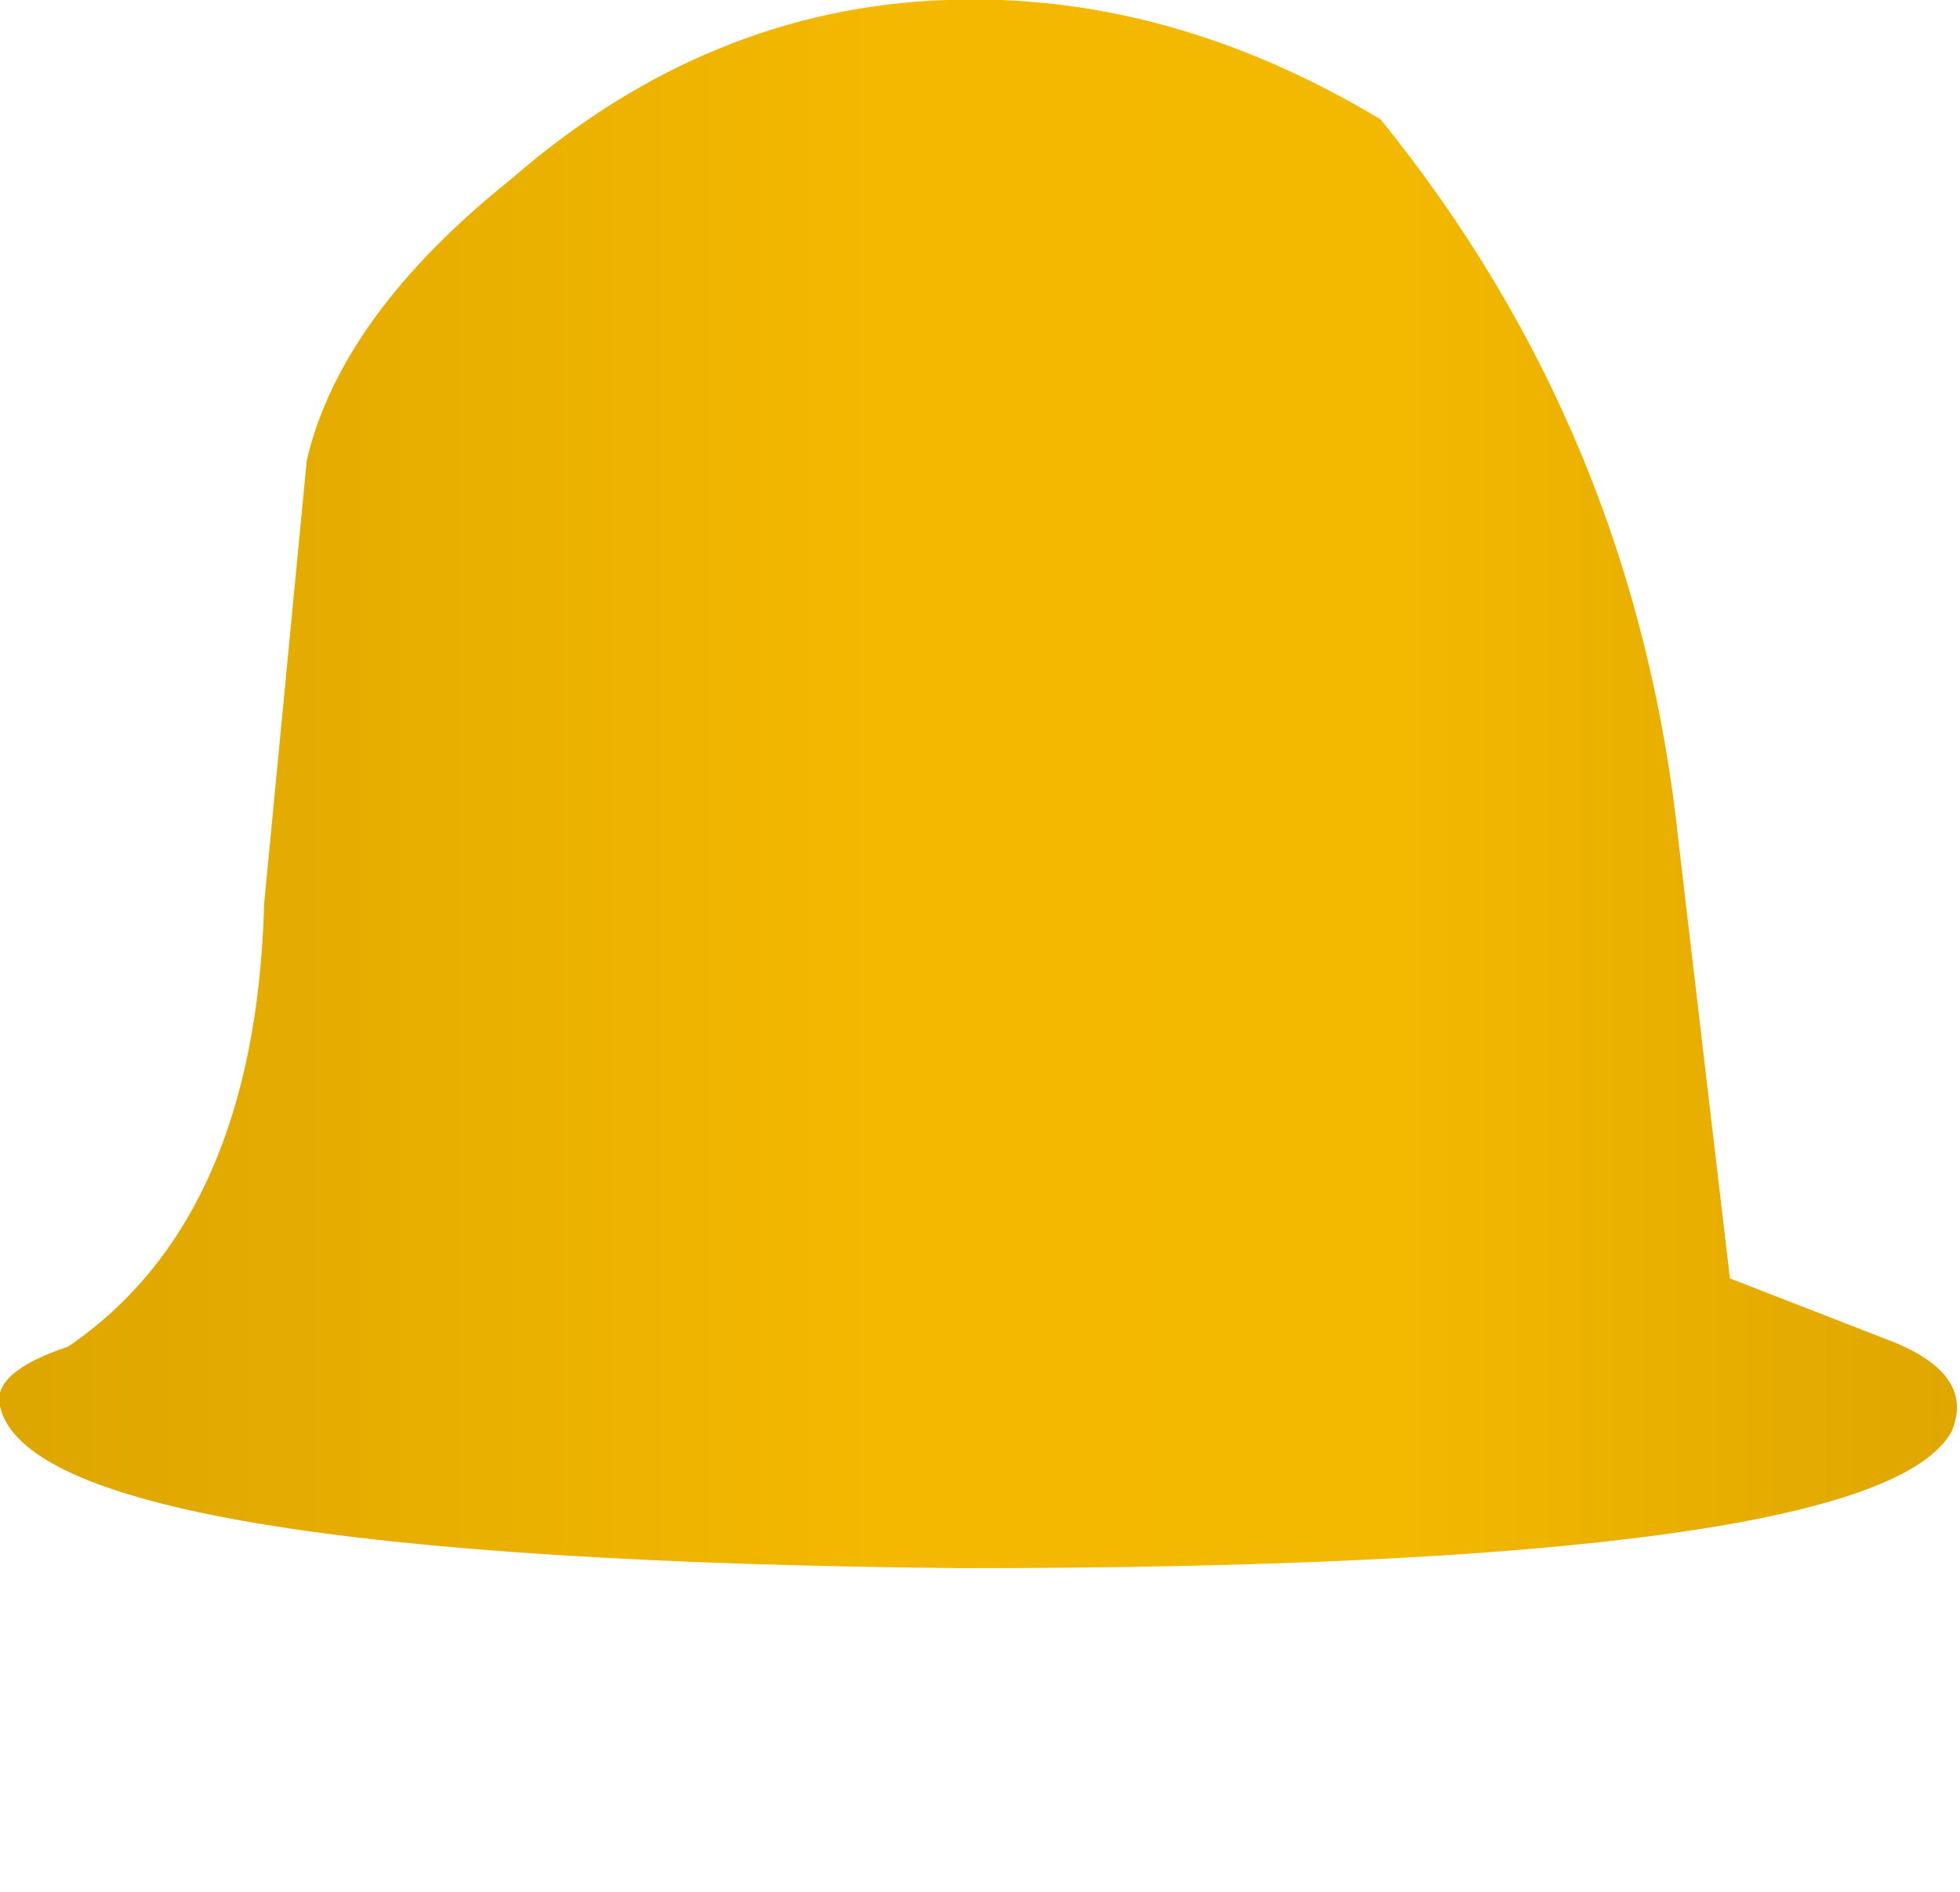 <?xml version="1.0" encoding="UTF-8" standalone="no"?>
<svg xmlns:xlink="http://www.w3.org/1999/xlink" height="11.1px" width="11.5px" xmlns="http://www.w3.org/2000/svg">
  <g transform="matrix(1.0, 0.0, 0.0, 1.0, 5.55, 0.05)">
    <path d="M-5.55 8.2 Q-5.35 9.1 0.1 9.15 5.45 9.15 5.9 8.35 6.05 8.0 5.5 7.8 L4.6 7.45 4.3 4.9 Q4.05 2.5 2.55 0.65 1.3 -0.1 0.0 -0.05 -1.4 0.0 -2.55 1.0 -3.55 1.8 -3.75 2.65 L-4.0 5.25 Q-4.05 7.1 -5.15 7.85 -5.6 8.0 -5.55 8.2" fill="url(#gradient0)" fill-rule="evenodd" stroke="none">
      <animate attributeName="d" dur="2s" repeatCount="indefinite" values="M-5.55 8.2 Q-5.35 9.1 0.1 9.15 5.45 9.15 5.9 8.35 6.05 8.0 5.5 7.8 L4.6 7.45 4.3 4.9 Q4.05 2.5 2.55 0.65 1.3 -0.1 0.0 -0.05 -1.4 0.0 -2.55 1.0 -3.55 1.8 -3.75 2.65 L-4.0 5.25 Q-4.05 7.1 -5.15 7.85 -5.6 8.0 -5.55 8.2;M-5.55 9.9 Q-5.35 11.0 0.1 11.05 5.45 11.05 5.9 10.05 6.05 9.65 5.5 9.45 L4.6 8.95 4.3 5.95 Q4.05 3.05 2.55 0.8 1.3 -0.1 0.0 -0.05 -1.4 0.0 -2.55 1.2 -3.55 2.2 -3.75 3.2 L-4.0 6.3 Q-4.05 8.6 -5.15 9.5 -5.35 9.7 -5.55 9.9"/>
    </path>
    <path d="M-5.55 8.2 Q-5.6 8.0 -5.15 7.85 -4.05 7.1 -4.0 5.25 L-3.75 2.65 Q-3.55 1.8 -2.55 1.0 -1.4 0.0 0.0 -0.05 1.3 -0.1 2.55 0.65 4.05 2.5 4.3 4.9 L4.6 7.45 5.5 7.8 Q6.05 8.0 5.9 8.35 5.45 9.15 0.1 9.15 -5.35 9.1 -5.55 8.2" fill="none" stroke="#000000" stroke-linecap="round" stroke-linejoin="round" stroke-opacity="0.0" stroke-width="1.0">
      <animate attributeName="stroke" dur="2s" repeatCount="indefinite" values="#000000;#000001"/>
      <animate attributeName="stroke-width" dur="2s" repeatCount="indefinite" values="0.0;0.0"/>
      <animate attributeName="fill-opacity" dur="2s" repeatCount="indefinite" values="0.0;0.0"/>
      <animate attributeName="d" dur="2s" repeatCount="indefinite" values="M-5.55 8.2 Q-5.6 8.0 -5.15 7.85 -4.05 7.1 -4.0 5.25 L-3.75 2.65 Q-3.55 1.8 -2.55 1.0 -1.4 0.0 0.0 -0.05 1.3 -0.1 2.55 0.65 4.05 2.5 4.3 4.9 L4.6 7.45 5.5 7.8 Q6.05 8.0 5.9 8.35 5.45 9.15 0.1 9.15 -5.35 9.1 -5.55 8.2;M-5.55 9.9 Q-5.35 9.7 -5.15 9.5 -4.05 8.6 -4.0 6.3 L-3.75 3.2 Q-3.55 2.2 -2.55 1.2 -1.4 0.0 0.0 -0.05 1.3 -0.1 2.55 0.8 4.05 3.05 4.3 5.95 L4.6 8.95 5.5 9.45 Q6.05 9.65 5.9 10.05 5.45 11.05 0.1 11.05 -5.35 11.0 -5.55 9.9"/>
    </path>
  </g>
  <defs>
    <linearGradient gradientTransform="matrix(0.007, 0.0, 0.0, 0.006, 0.15, 4.6)" gradientUnits="userSpaceOnUse" id="gradient0" spreadMethod="pad" x1="-819.2" x2="819.2">
      <animateTransform additive="replace" attributeName="gradientTransform" dur="2s" from="1" repeatCount="indefinite" to="1" type="scale"/>
      <animateTransform additive="sum" attributeName="gradientTransform" dur="2s" from="0.15 4.6" repeatCount="indefinite" to="0.15 5.5" type="translate"/>
      <animateTransform additive="sum" attributeName="gradientTransform" dur="2s" from="0.0" repeatCount="indefinite" to="0.0" type="rotate"/>
      <animateTransform additive="sum" attributeName="gradientTransform" dur="2s" from="0.007 0.006" repeatCount="indefinite" to="0.007 0.007" type="scale"/>
      <animateTransform additive="sum" attributeName="gradientTransform" dur="2s" from="0.0" repeatCount="indefinite" to="0.0" type="skewX"/>
      <stop offset="0.0" stop-color="#dda600">
        <animate attributeName="offset" dur="2s" repeatCount="indefinite" values="0.0;0.0"/>
        <animate attributeName="stop-color" dur="2s" repeatCount="indefinite" values="#dda600;#dda601"/>
        <animate attributeName="stop-opacity" dur="2s" repeatCount="indefinite" values="1.0;1.0"/>
      </stop>
      <stop offset="0.455" stop-color="#f4b800">
        <animate attributeName="offset" dur="2s" repeatCount="indefinite" values="0.455;0.455"/>
        <animate attributeName="stop-color" dur="2s" repeatCount="indefinite" values="#f4b800;#f4b801"/>
        <animate attributeName="stop-opacity" dur="2s" repeatCount="indefinite" values="1.0;1.0"/>
      </stop>
      <stop offset="0.722" stop-color="#f3b800">
        <animate attributeName="offset" dur="2s" repeatCount="indefinite" values="0.722;0.722"/>
        <animate attributeName="stop-color" dur="2s" repeatCount="indefinite" values="#f3b800;#f3b801"/>
        <animate attributeName="stop-opacity" dur="2s" repeatCount="indefinite" values="1.0;1.0"/>
      </stop>
      <stop offset="1.0" stop-color="#dfa700">
        <animate attributeName="offset" dur="2s" repeatCount="indefinite" values="1.0;1.0"/>
        <animate attributeName="stop-color" dur="2s" repeatCount="indefinite" values="#dfa700;#dfa701"/>
        <animate attributeName="stop-opacity" dur="2s" repeatCount="indefinite" values="1.0;1.0"/>
      </stop>
    </linearGradient>
  </defs>
</svg>
